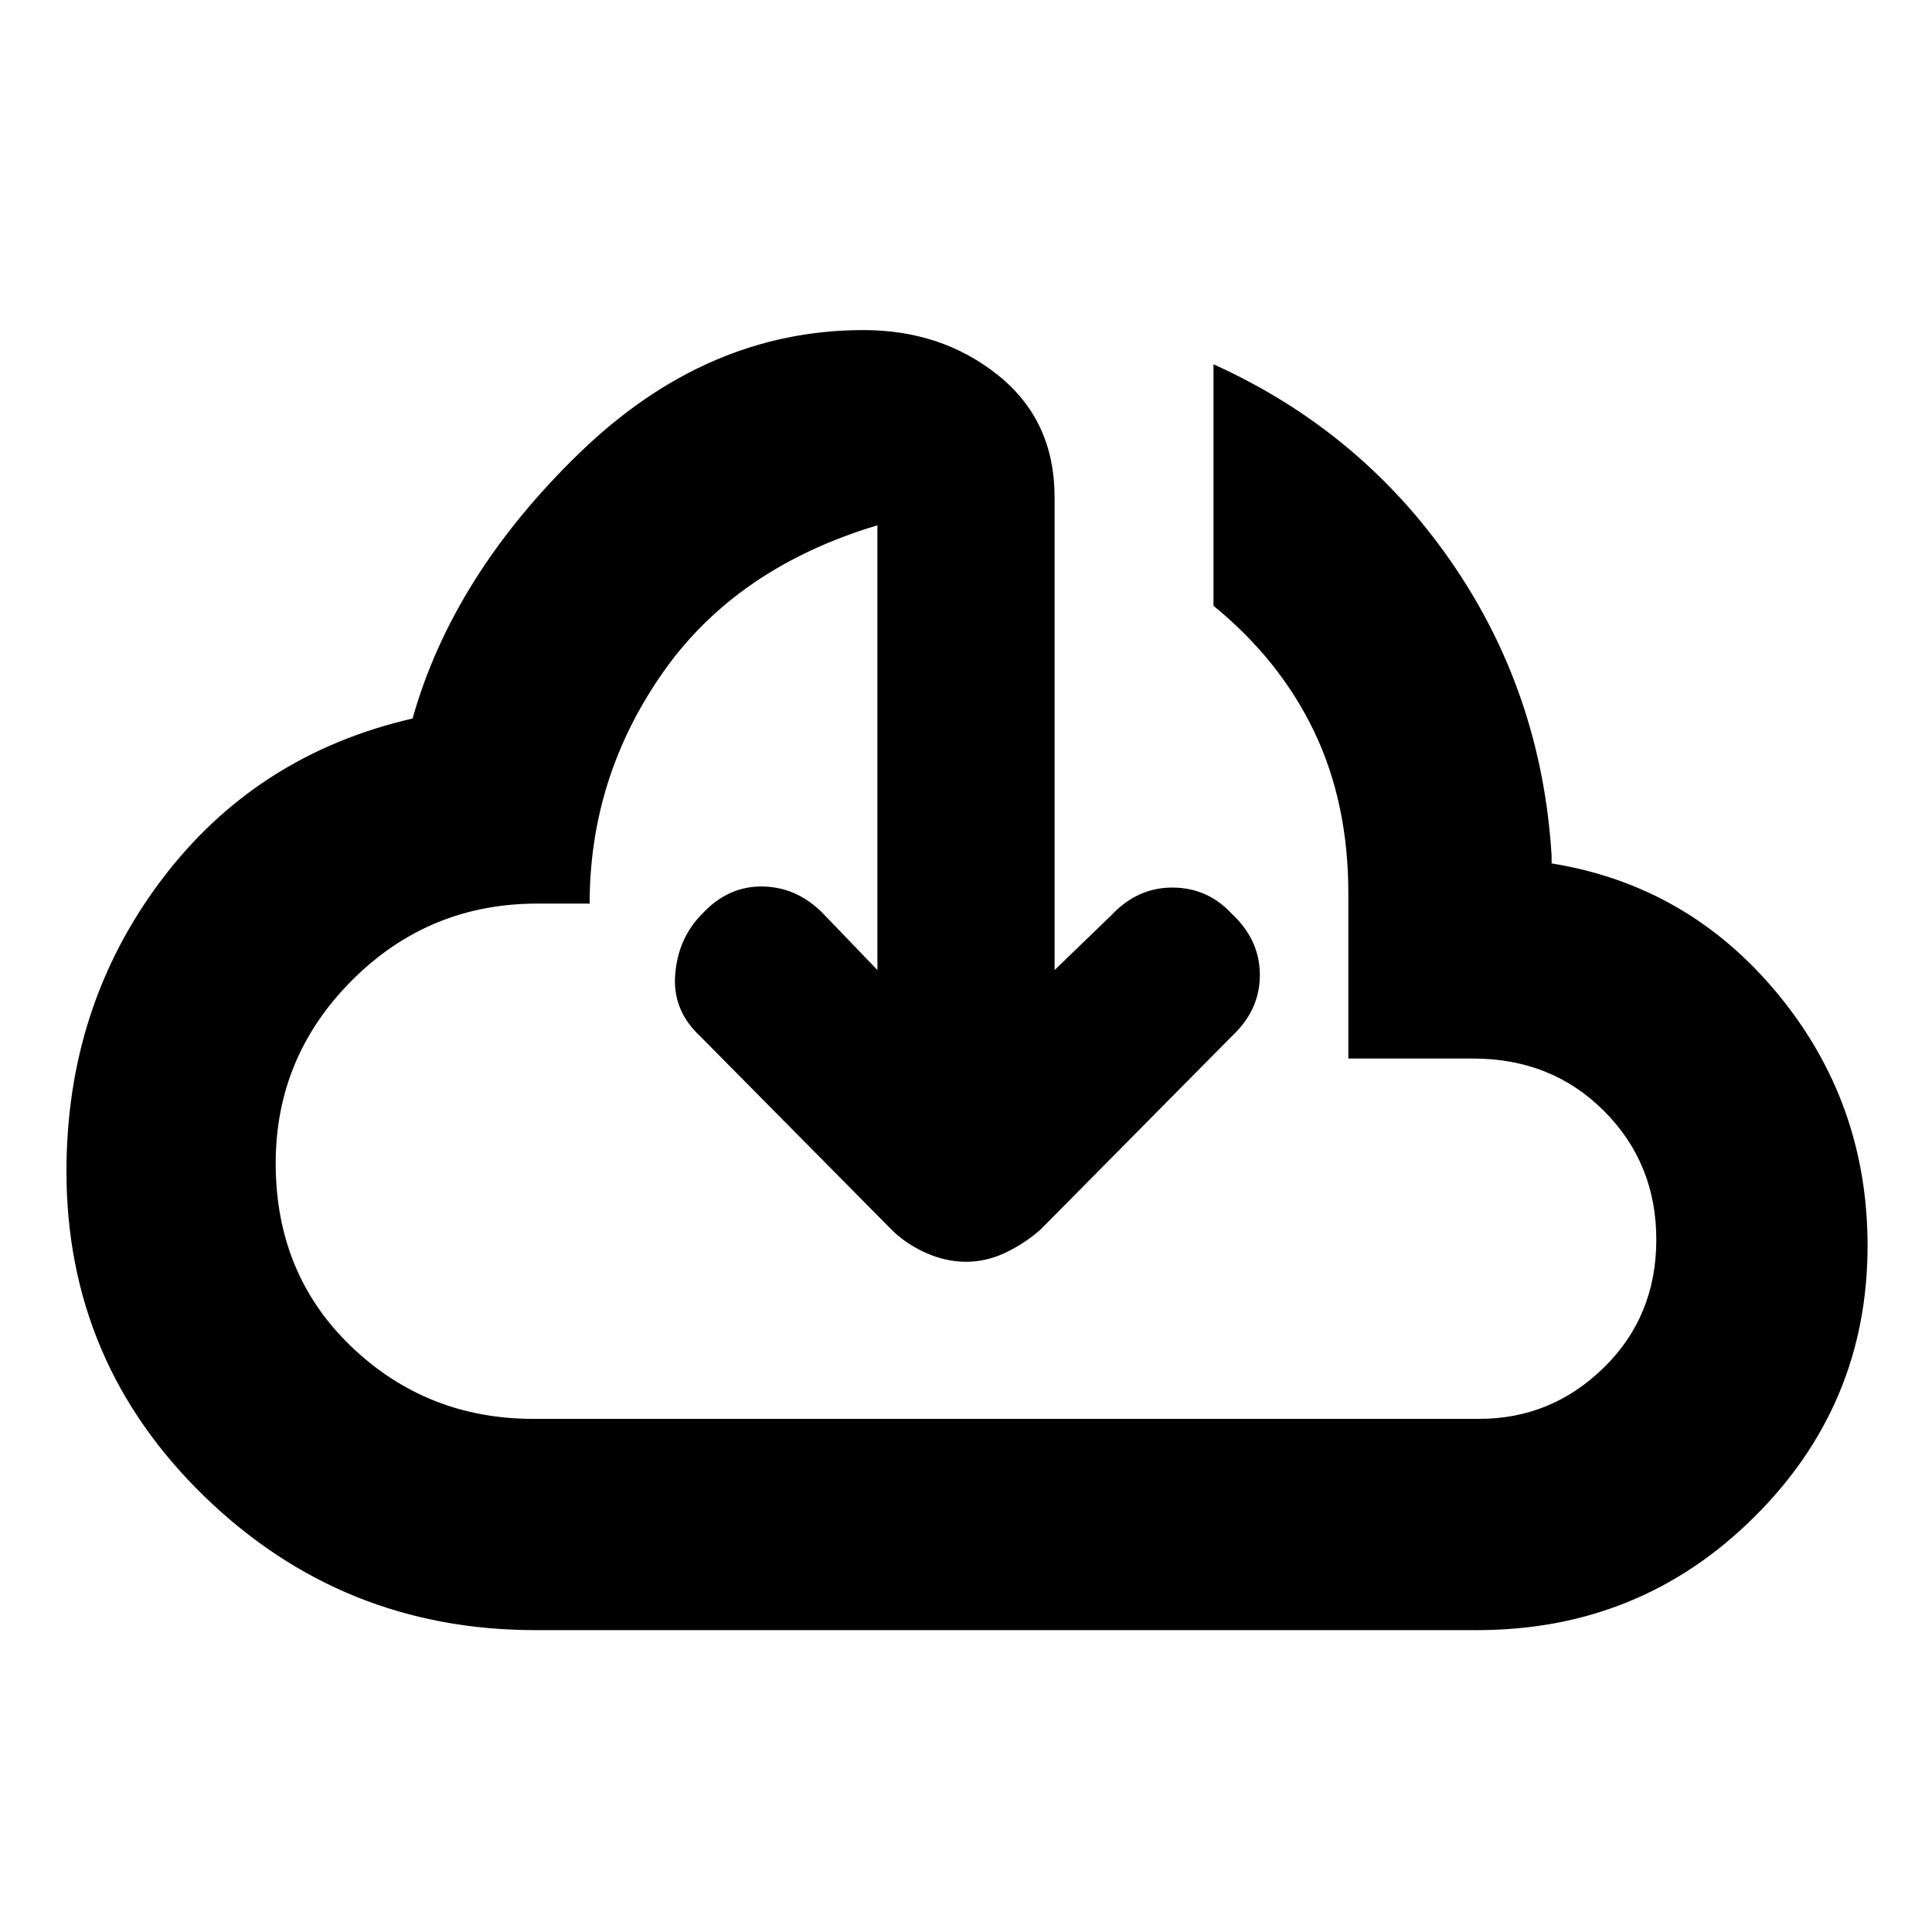 <svg xmlns="http://www.w3.org/2000/svg" height="20" width="20"><path d="M5.542 16.875q-2 0-3.427-1.385Q.688 14.104.688 12.125q0-1.708.979-3.01.979-1.303 2.604-1.677.417-1.48 1.729-2.75 1.312-1.271 2.938-1.271.812 0 1.395.468.584.469.584 1.261v4.896l.583-.563q.271-.291.635-.291.365 0 .615.27.292.271.292.636 0 .364-.292.635l-1.979 2q-.167.146-.365.24-.198.093-.406.093-.208 0-.417-.093-.208-.094-.354-.24l-1.979-2q-.292-.271-.26-.646.031-.375.281-.625.271-.291.635-.281.365.011.636.302l.541.563V5.438q-1.458.437-2.218 1.52-.761 1.084-.761 2.396h-.542q-1.124 0-1.916.792-.792.792-.792 1.896 0 1.146.781 1.896.782.75 1.886.75h9.791q.75 0 1.292-.532.542-.531.542-1.323 0-.791-.542-1.333-.542-.542-1.354-.542h-1.292V9.25q0-.938-.354-1.677-.354-.74-1.042-1.302v-2.5q1.521.687 2.459 2.042.937 1.354 1.041 3.041v.084q1.417.229 2.344 1.354.927 1.125.927 2.604 0 1.646-1.177 2.812-1.177 1.167-2.864 1.167ZM10.021 9Z"/></svg>